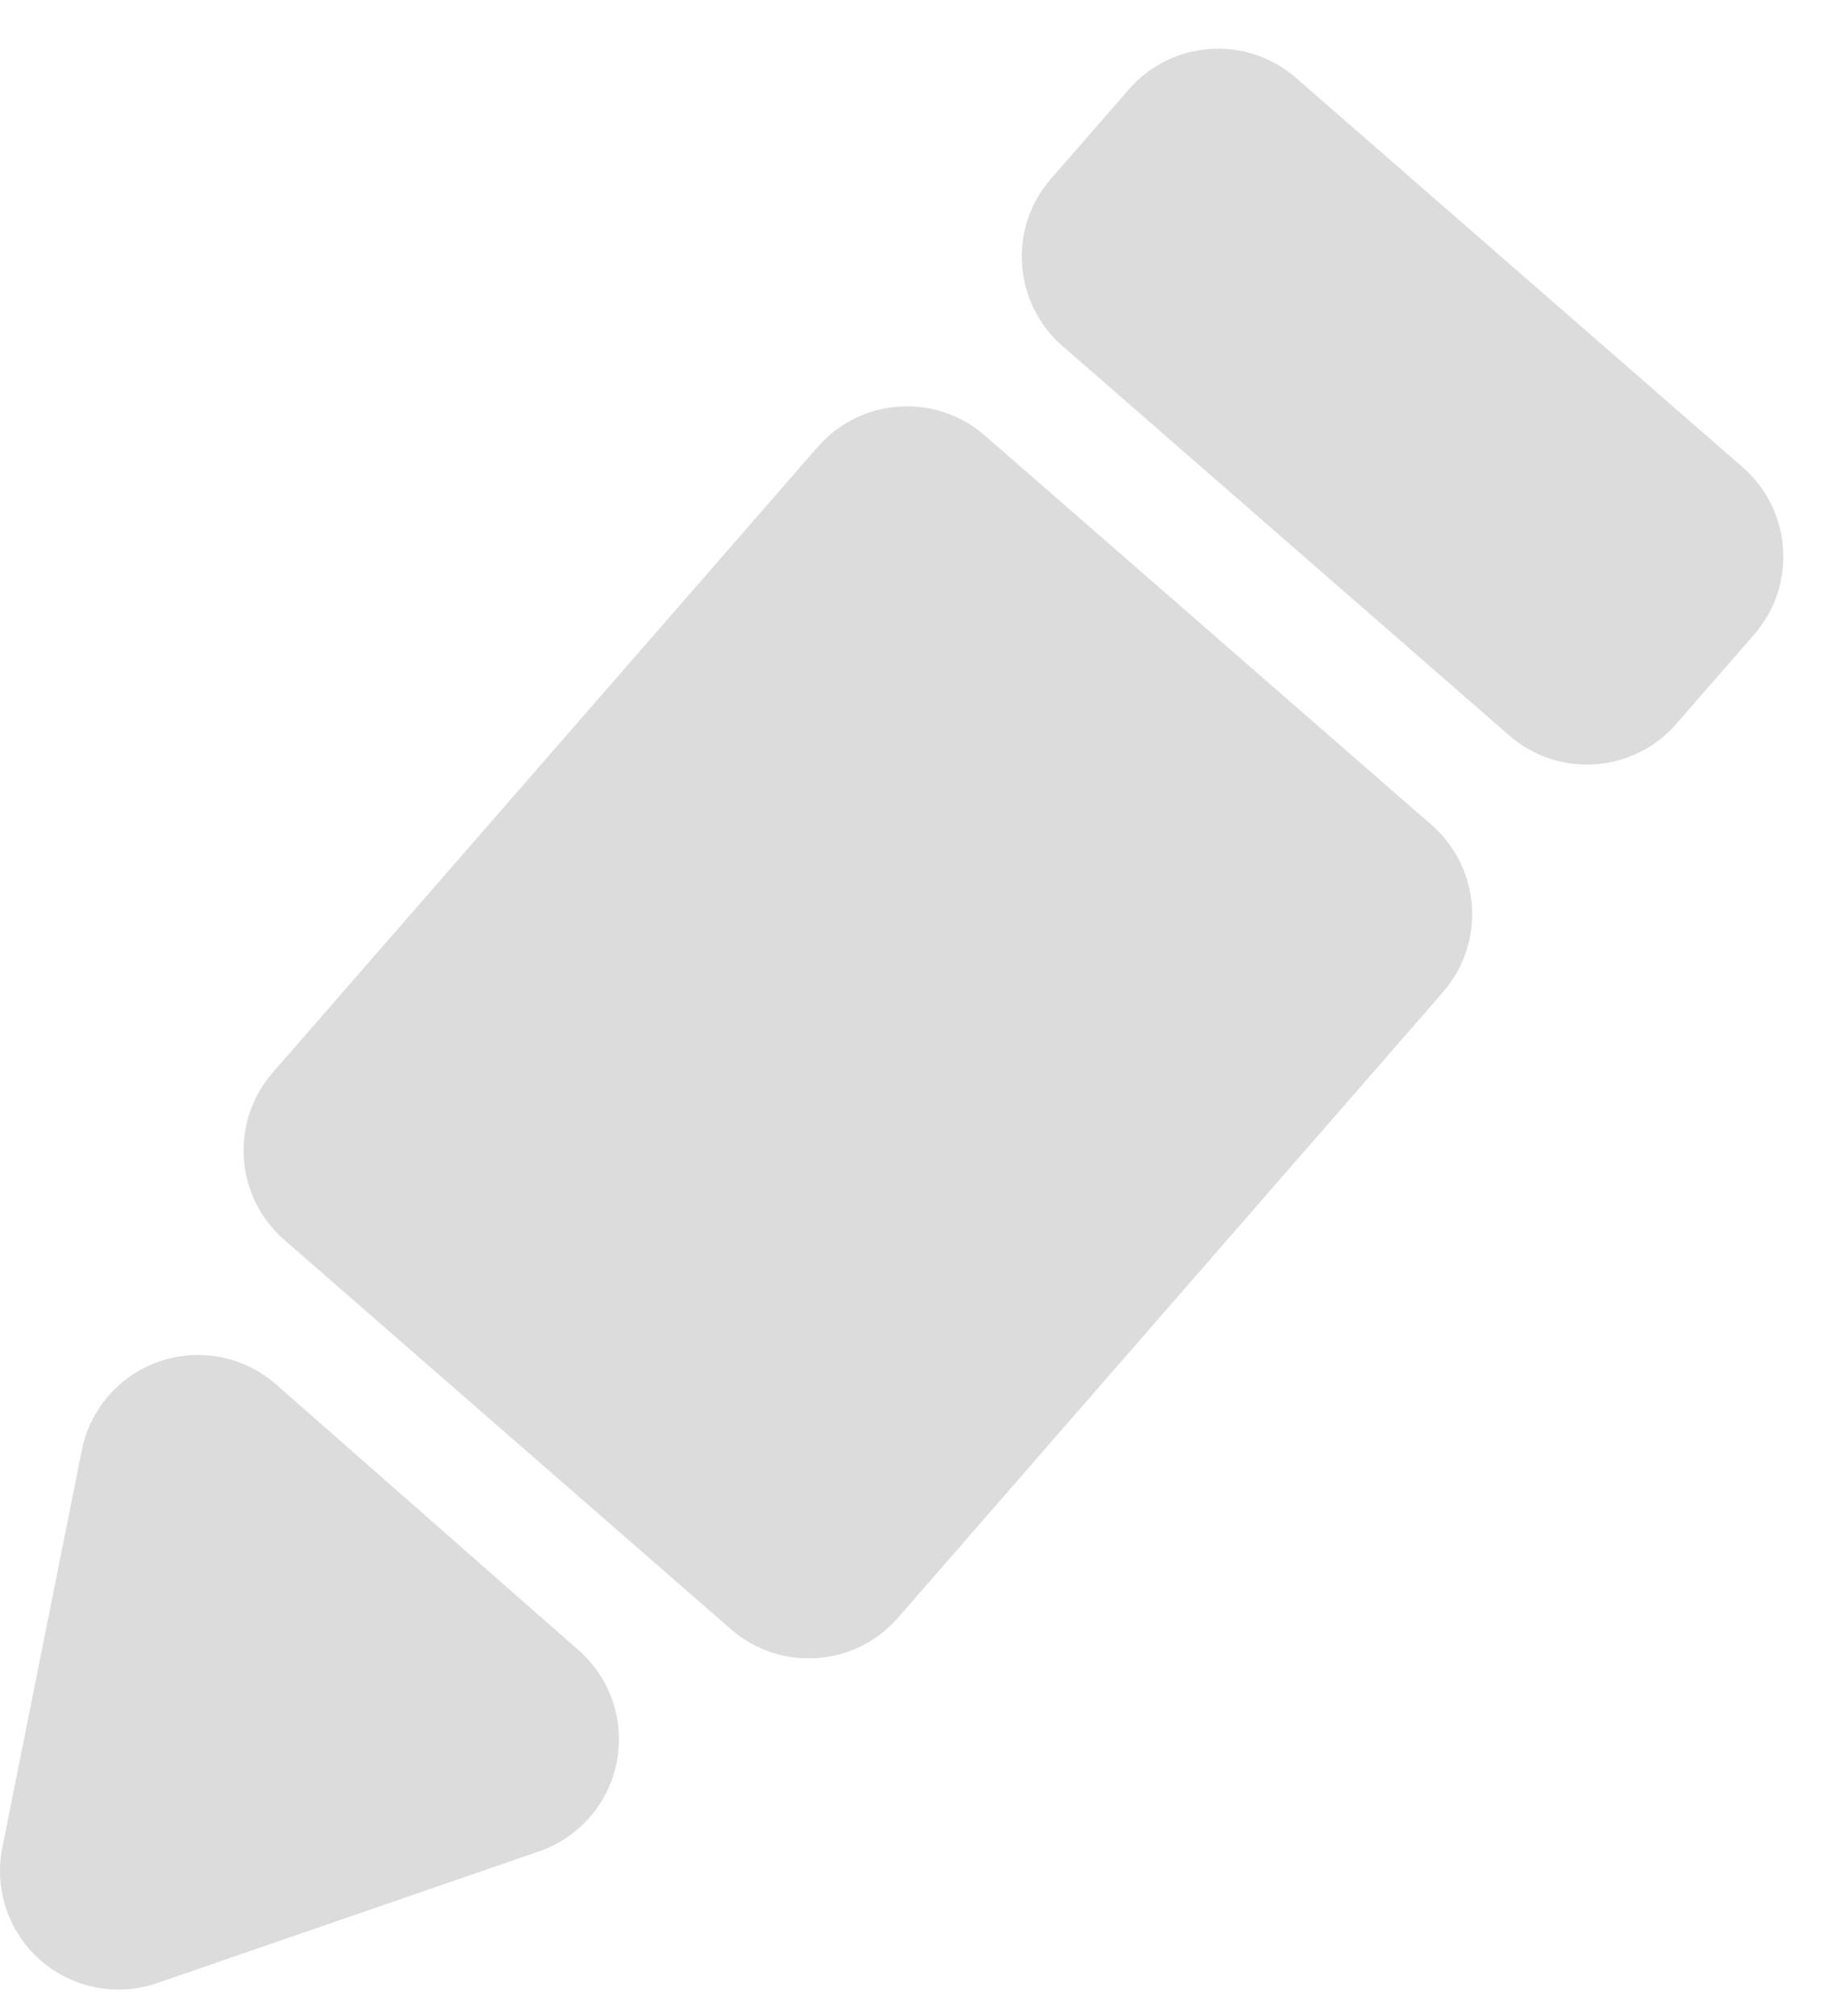<svg width="40" height="44" viewBox="0 0 40 44" fill="none" xmlns="http://www.w3.org/2000/svg">
<path d="M31.256 18.004L21.503 9.505C20.426 8.566 18.792 8.678 17.853 9.756L5.955 23.409C5.016 24.486 5.128 26.121 6.205 27.059L15.958 35.558C17.035 36.497 18.669 36.385 19.608 35.307L31.506 21.654C32.445 20.577 32.333 18.942 31.256 18.004Z" fill="#DCDCDC"/>
<path d="M1.784 31.663L0.05 40.33C-0.039 40.777 -0.009 41.24 0.139 41.672C0.286 42.103 0.545 42.489 0.889 42.788C1.233 43.087 1.65 43.291 2.098 43.377C2.546 43.463 3.009 43.429 3.439 43.279L11.77 40.407C12.199 40.259 12.582 40.001 12.88 39.658C13.178 39.315 13.38 38.9 13.466 38.455C13.553 38.009 13.521 37.548 13.373 37.119C13.225 36.69 12.967 36.307 12.624 36.009L6.027 30.214C5.685 29.914 5.27 29.71 4.824 29.622C4.378 29.534 3.917 29.565 3.486 29.712C3.056 29.859 2.672 30.116 2.373 30.459C2.074 30.801 1.871 31.216 1.784 31.663Z" fill="#DCDCDC"/>
<path d="M38.05 10.198L28.297 1.7C27.22 0.761 25.585 0.873 24.647 1.951L22.947 3.901C22.008 4.978 22.12 6.613 23.198 7.551L32.95 16.05C34.027 16.989 35.662 16.877 36.6 15.799L38.3 13.849C39.239 12.772 39.127 11.137 38.05 10.198Z" fill="#DCDCDC"/>
</svg>
